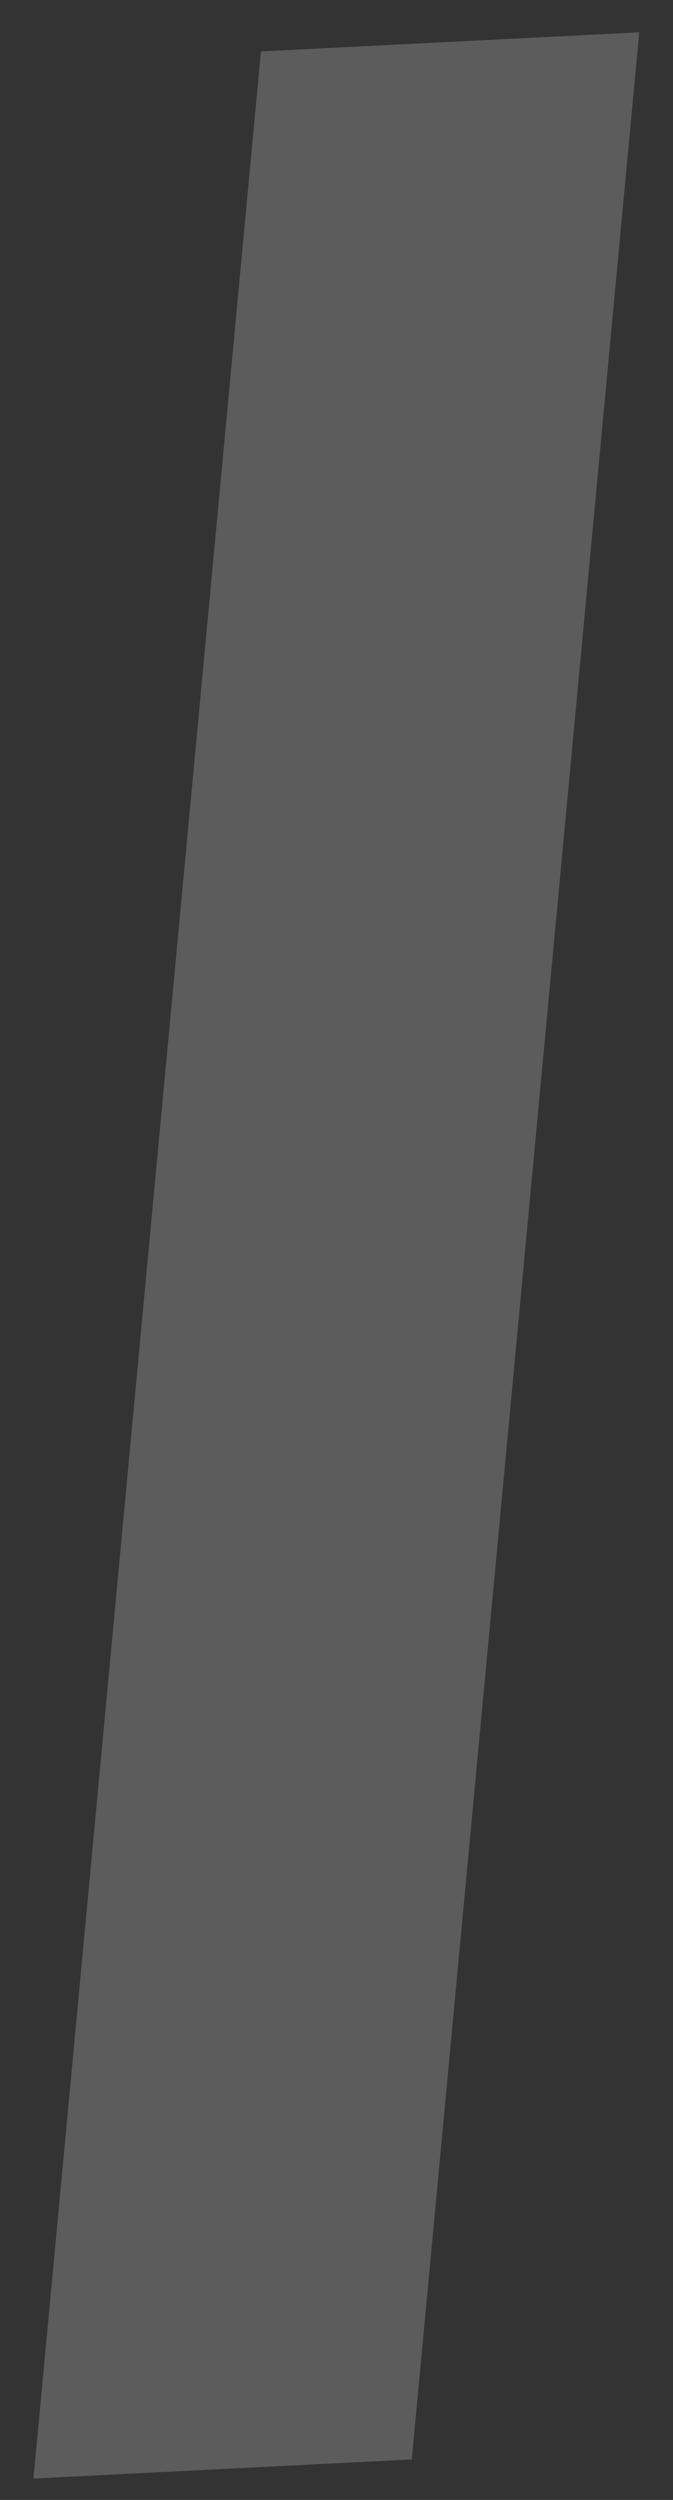 <svg width="7" height="26" viewBox="0 0 7 26" fill="none" xmlns="http://www.w3.org/2000/svg">
<rect x="0" y="0" width="7" height="26" fill="#333333" stroke="none"/>
<path opacity="0.2" d="M2.714 0.535L0.348 25.778L4.283 25.579L6.649 0.336L2.714 0.535Z" fill="white"/>
</svg>

